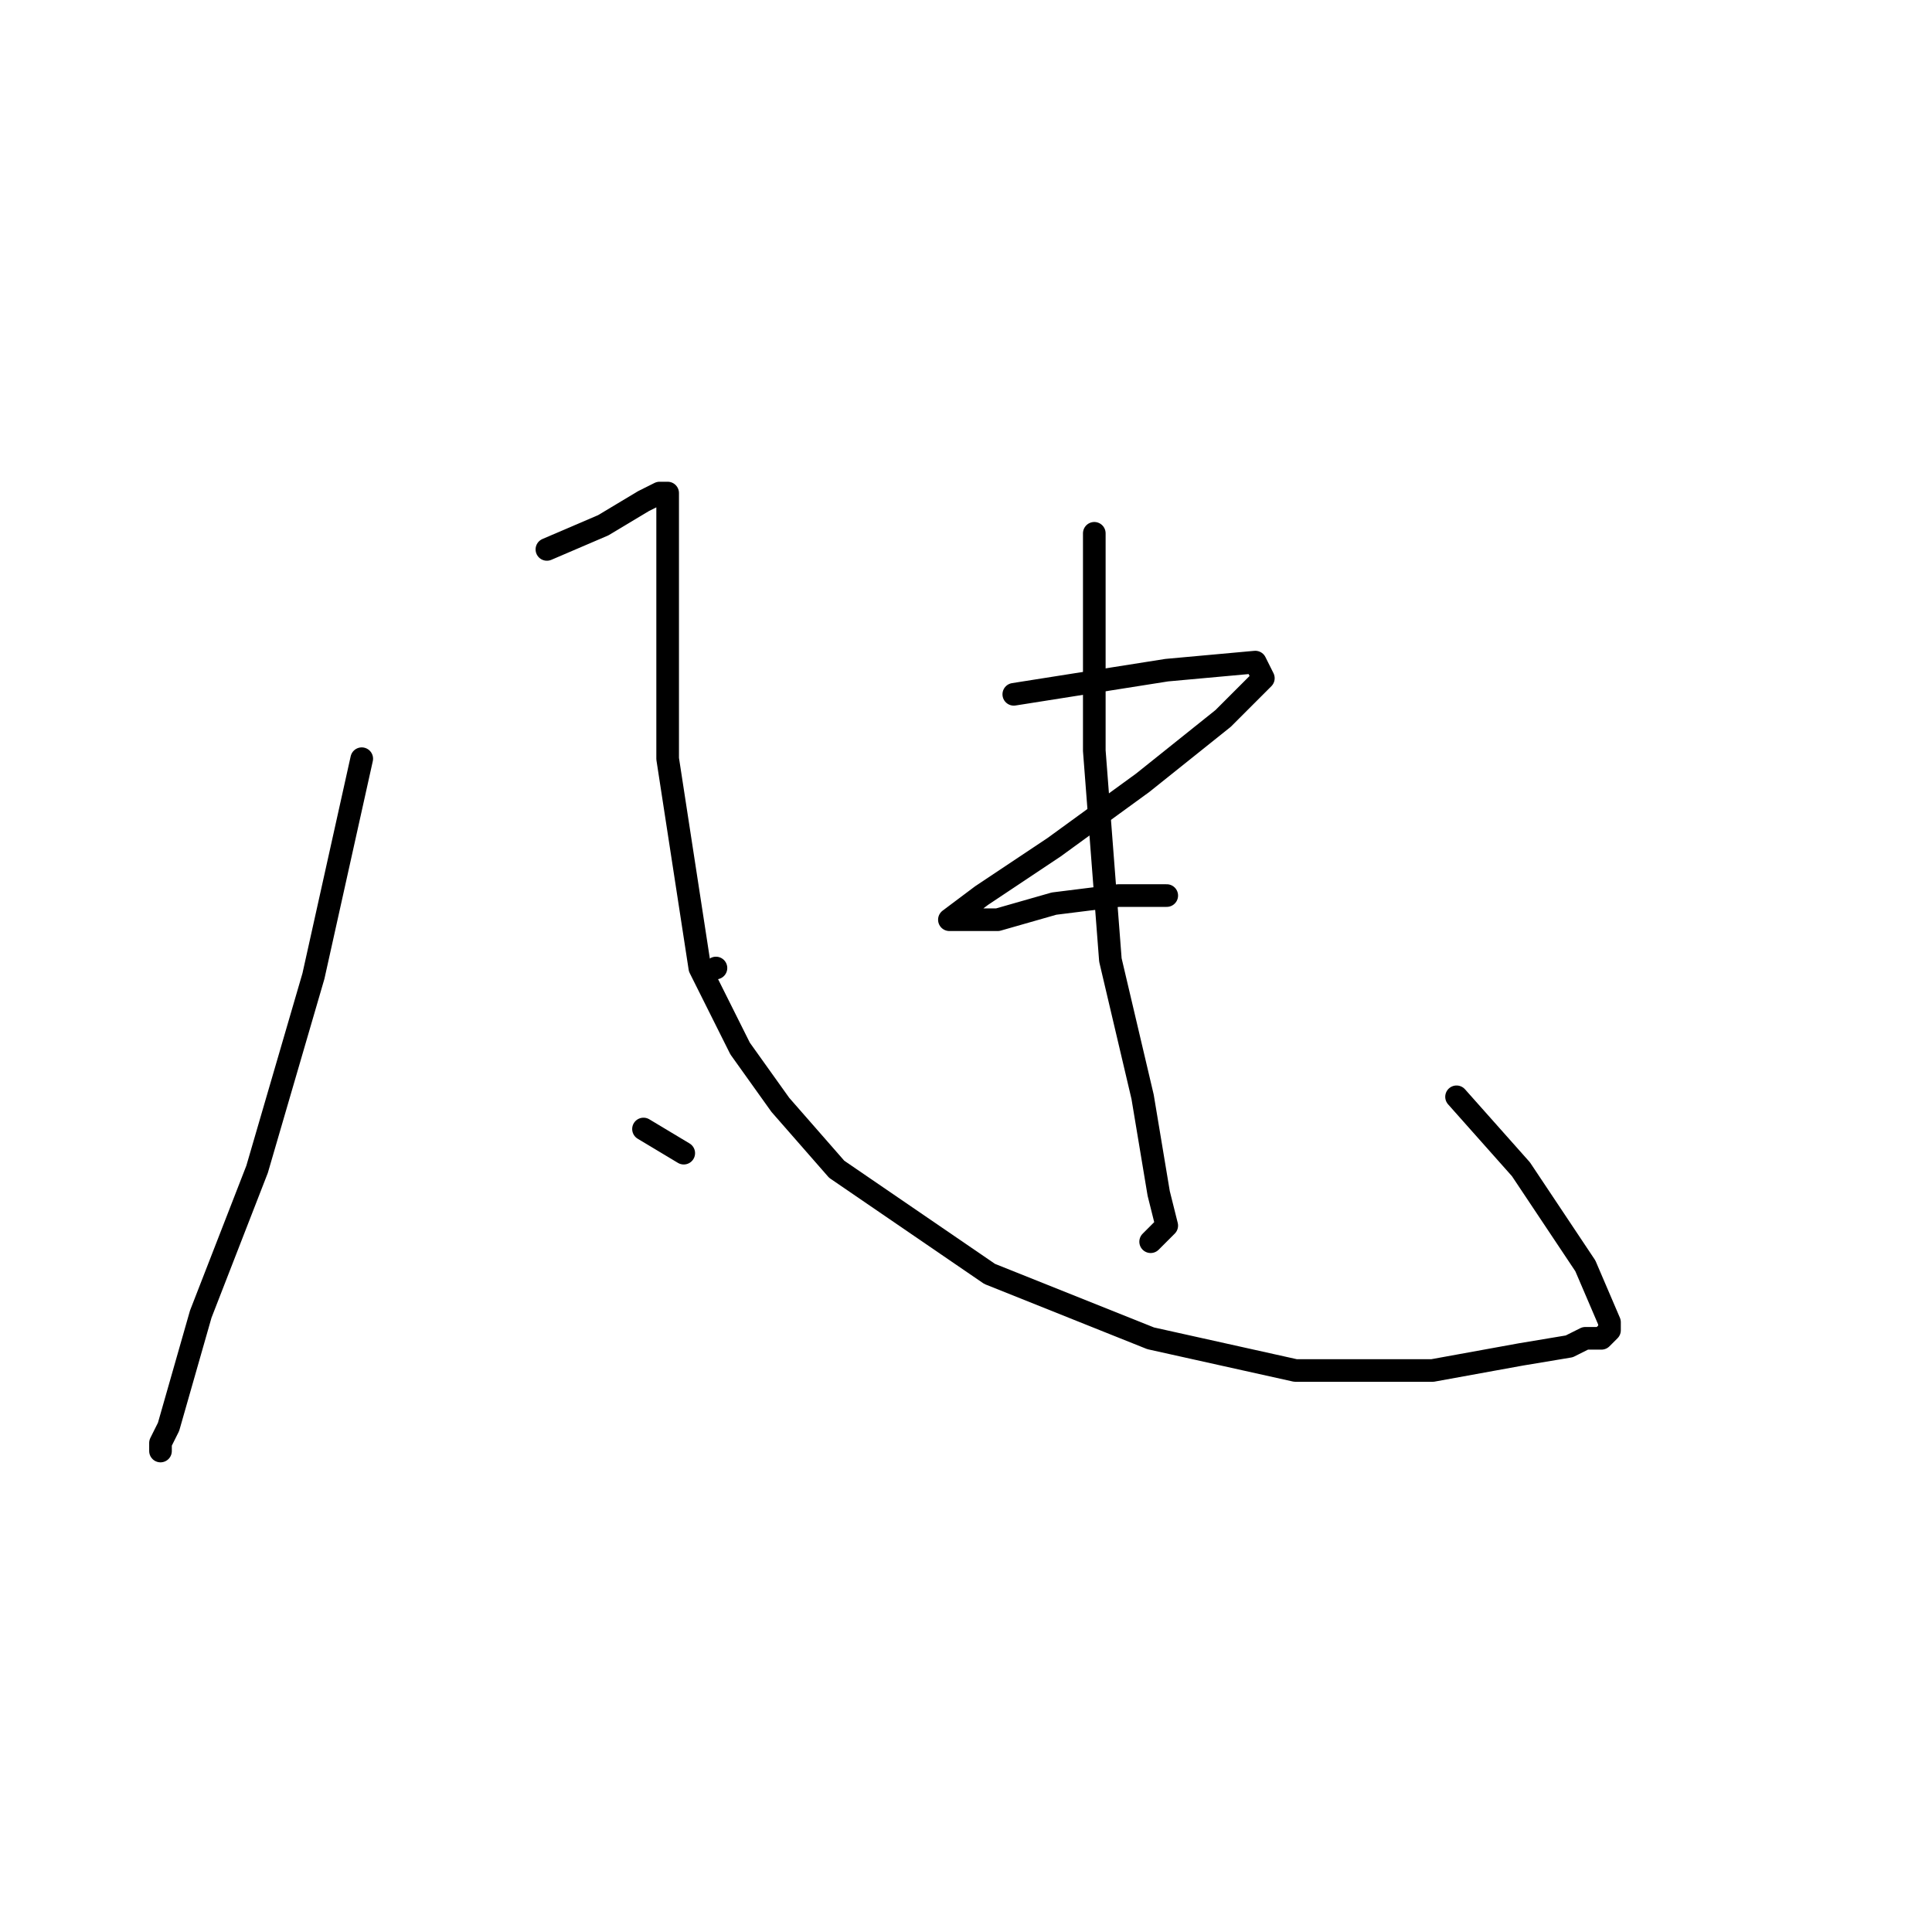 <?xml version="1.0" standalone="no"?>
    <svg width="256" height="256" xmlns="http://www.w3.org/2000/svg" version="1.1">
    <polyline stroke="black" stroke-width="3" stroke-linecap="round" fill="transparent" stroke-linejoin="round" points="47.933 100.533 41.533 129.333 34.067 154.933 26.6 174.133 22.333 189.067 21.267 191.2 21.267 192.267 21.267 192.267 " />
        <polyline stroke="black" stroke-width="3" stroke-linecap="round" fill="transparent" stroke-linejoin="round" points="72.467 72.8 79.933 69.6 85.267 66.4 87.4 65.333 88.467 65.333 88.467 66.4 88.467 68.533 88.467 79.2 88.467 100.533 92.733 128.267 98.067 138.933 103.4 146.4 110.867 154.933 131.133 168.8 152.467 177.333 171.667 181.6 183.4 181.6 189.8 181.6 201.533 179.467 207.933 178.4 210.067 177.333 212.2 177.333 213.267 176.267 213.267 175.2 210.067 167.733 201.533 154.933 193 145.333 193 145.333 " />
        <polyline stroke="black" stroke-width="3" stroke-linecap="round" fill="transparent" stroke-linejoin="round" points="94.867 128.267 94.867 128.267 " />
        <polyline stroke="black" stroke-width="3" stroke-linecap="round" fill="transparent" stroke-linejoin="round" points="85.267 149.6 90.6 152.8 90.6 152.8 " />
        <polyline stroke="black" stroke-width="3" stroke-linecap="round" fill="transparent" stroke-linejoin="round" points="145 70.667 145 99.467 147.133 127.2 151.4 145.333 153.533 158.133 154.6 162.4 152.467 164.533 152.467 164.533 " />
        <polyline stroke="black" stroke-width="3" stroke-linecap="round" fill="transparent" stroke-linejoin="round" points="134.333 92 154.6 88.8 166.333 87.733 167.4 89.867 162.067 95.2 151.4 103.733 139.667 112.267 130.067 118.667 125.8 121.867 126.867 121.867 132.2 121.867 139.667 119.733 148.2 118.667 154.6 118.667 154.6 118.667 " />
        </svg>